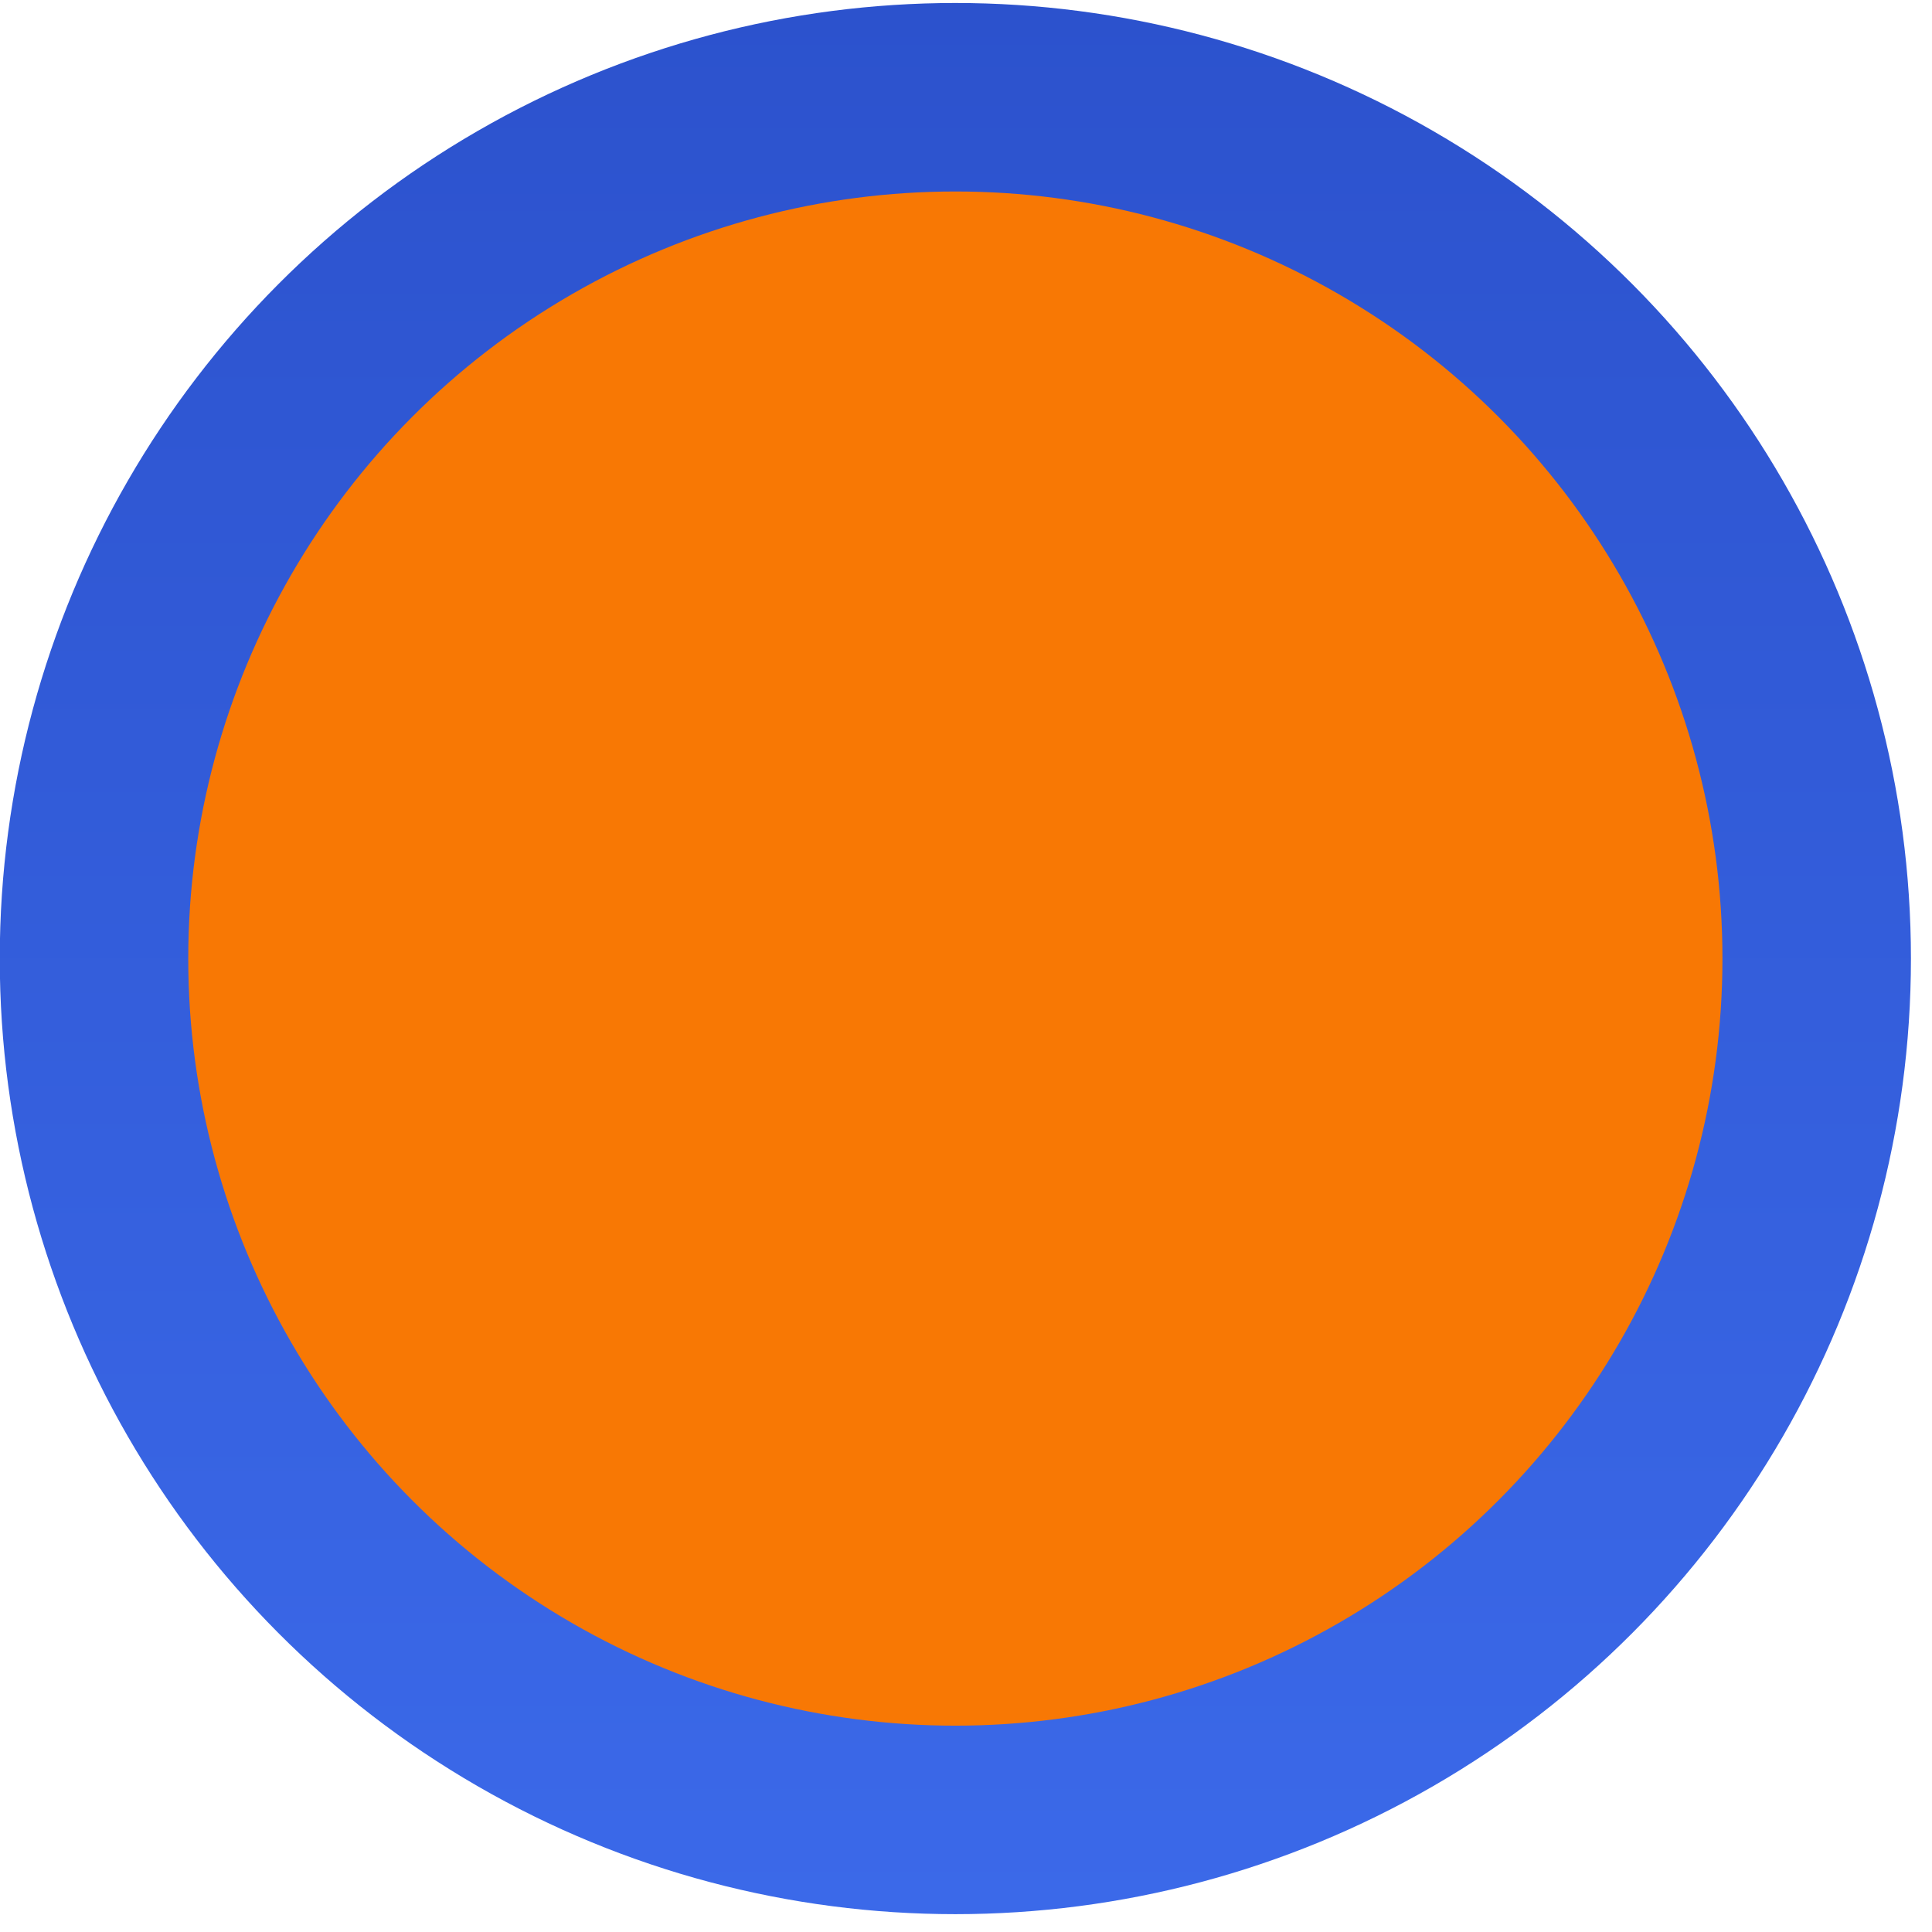 <svg width="82" height="82" viewBox="0 0 82 82" fill="none" xmlns="http://www.w3.org/2000/svg">
<circle cx="40.548" cy="40.685" r="36.558" fill="#F87804" stroke="url(#paint0_linear_130_2917)" stroke-width="8"/>
<defs>
<linearGradient id="paint0_linear_130_2917" x1="40.548" y1="0.128" x2="40.548" y2="81.243" gradientUnits="userSpaceOnUse">
<stop stop-color="#2C52CD"/>
<stop offset="1" stop-color="#3B69E9"/>
</linearGradient>
</defs>
</svg>
